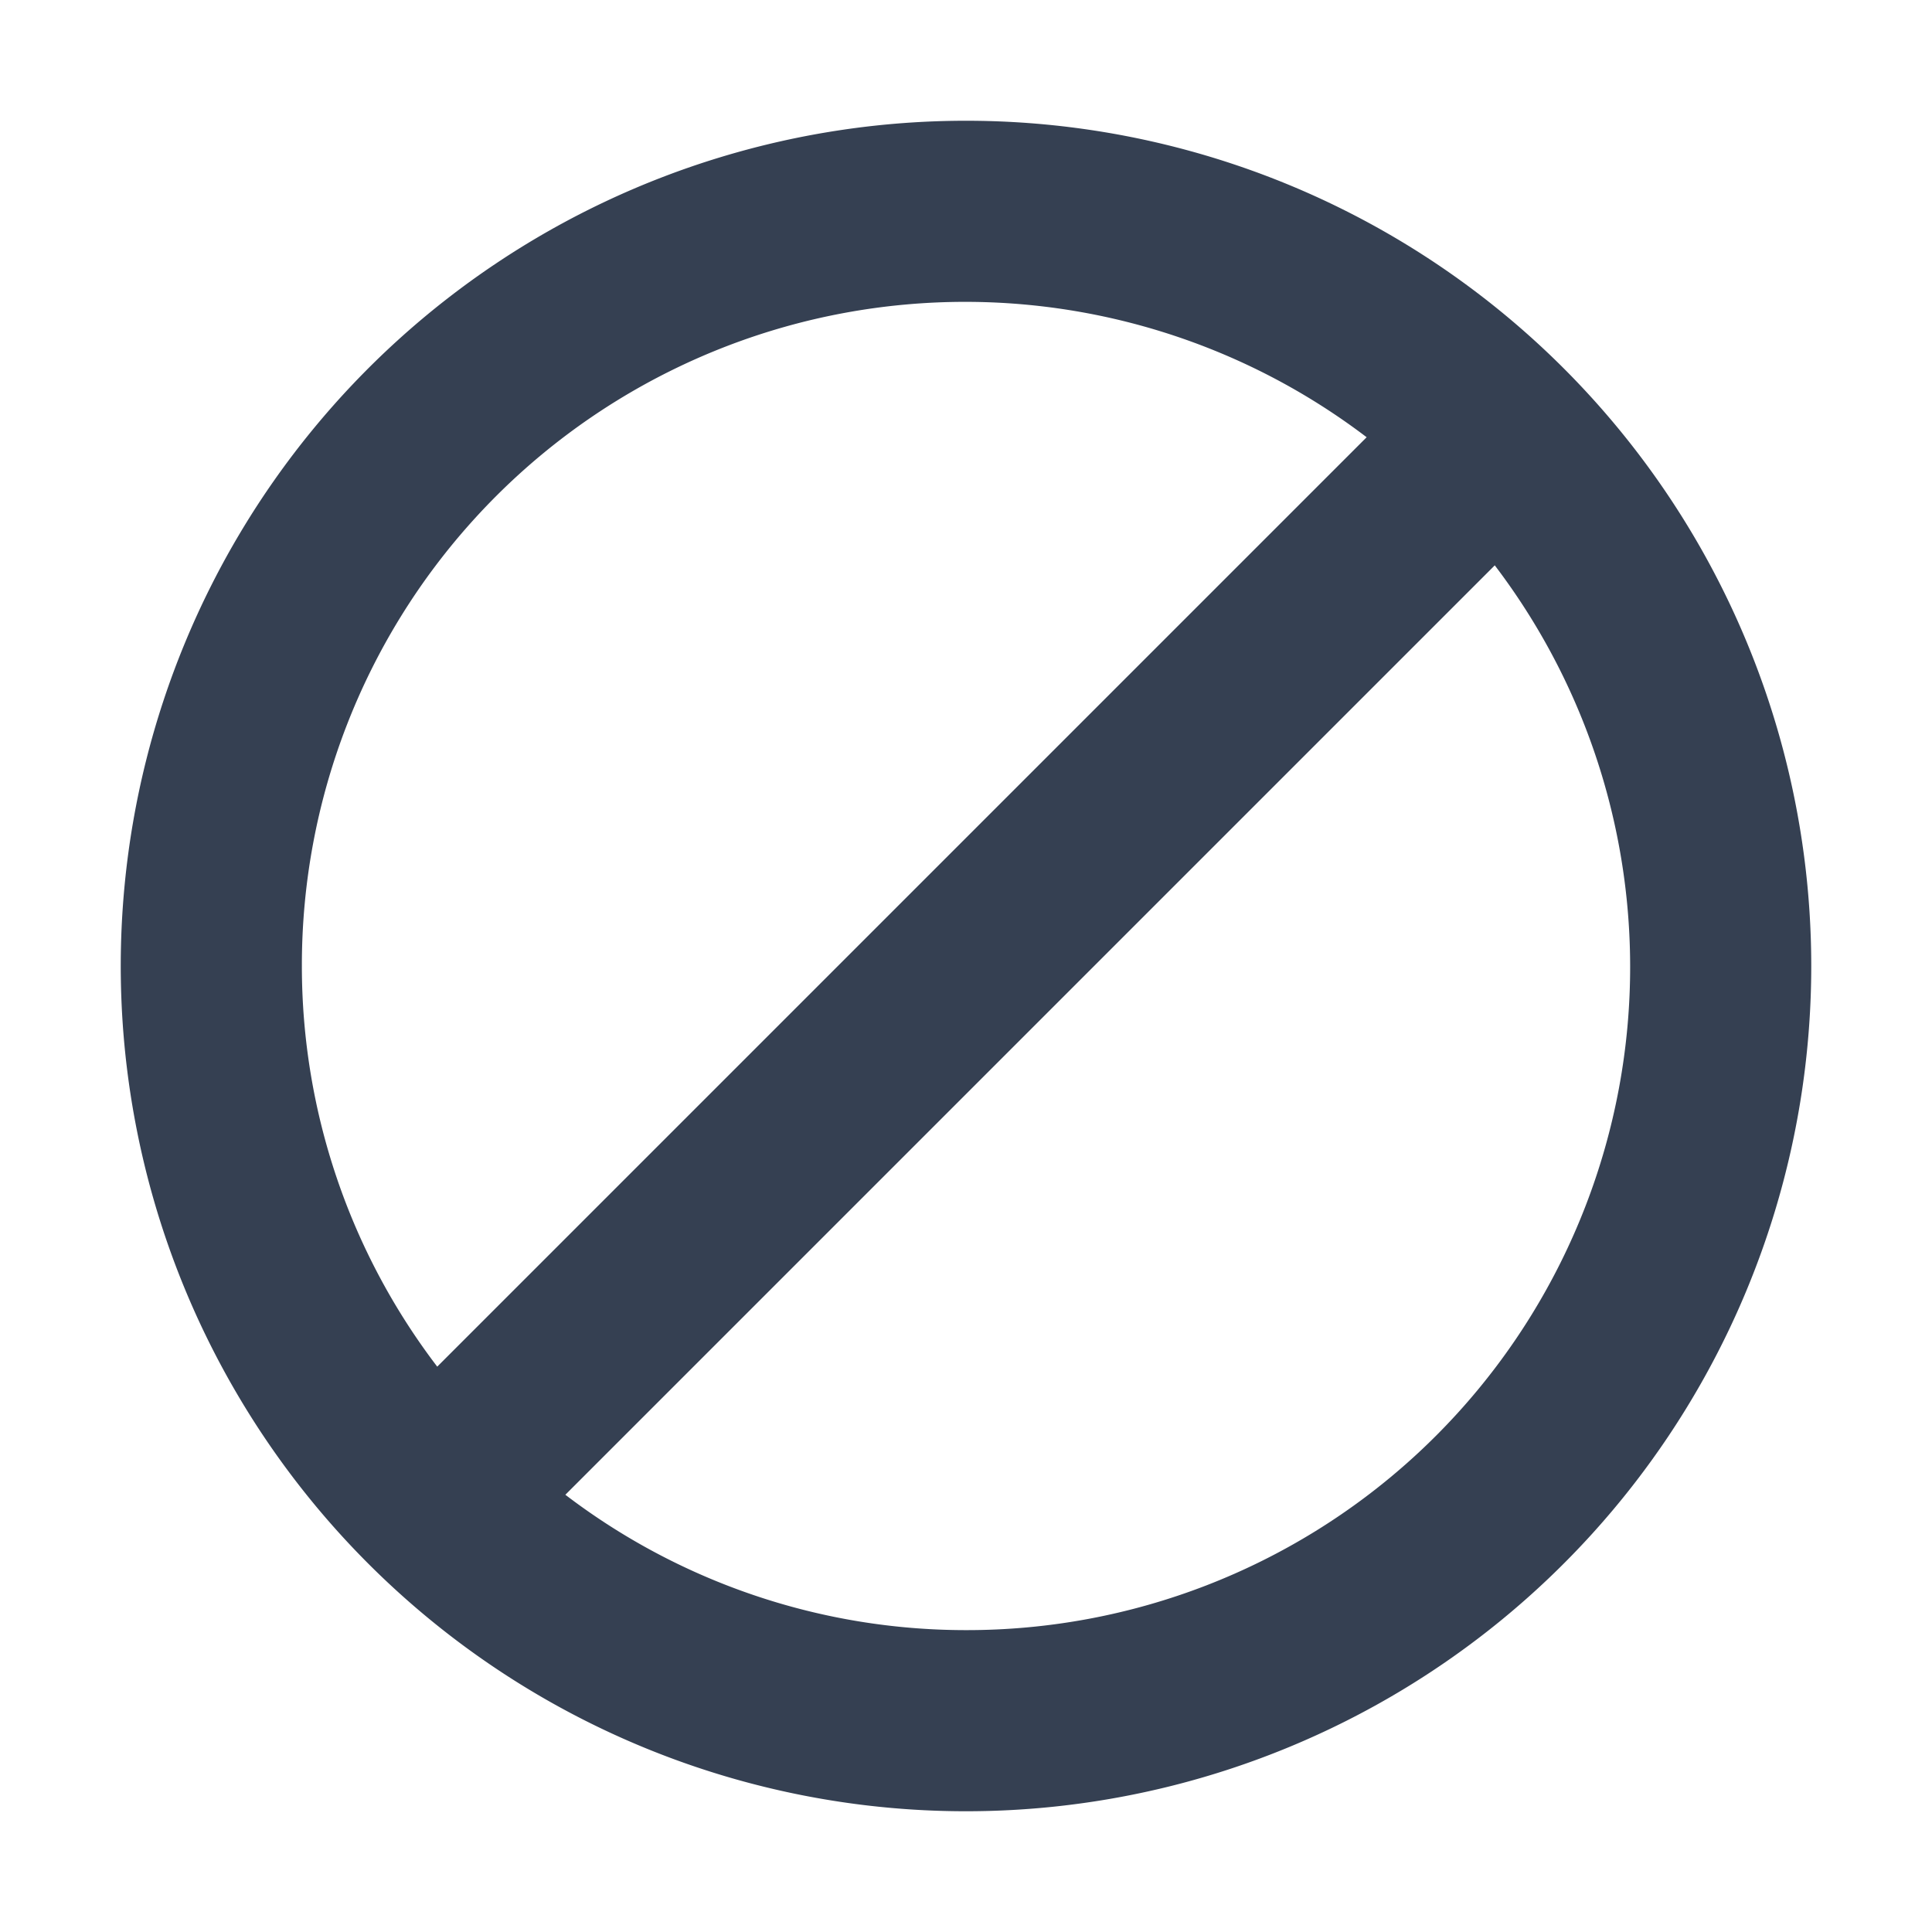 <svg xmlns="http://www.w3.org/2000/svg" width="32" height="32" viewBox="0 0 32 32"><defs><style>.a{fill:none;}.b{fill:#354052;fill-rule:evenodd;}</style></defs><title>does_not_contain</title><rect class="a" width="32" height="32"/><path class="b" d="M16,2A14,14,0,1,0,30,16,14,14,0,0,0,16,2ZM5,16A10.985,10.985,0,0,1,22.636,7.242L7.242,22.636A10.934,10.934,0,0,1,5,16ZM16,27a10.934,10.934,0,0,1-6.636-2.242L24.758,9.364A10.985,10.985,0,0,1,16,27Z"/></svg>